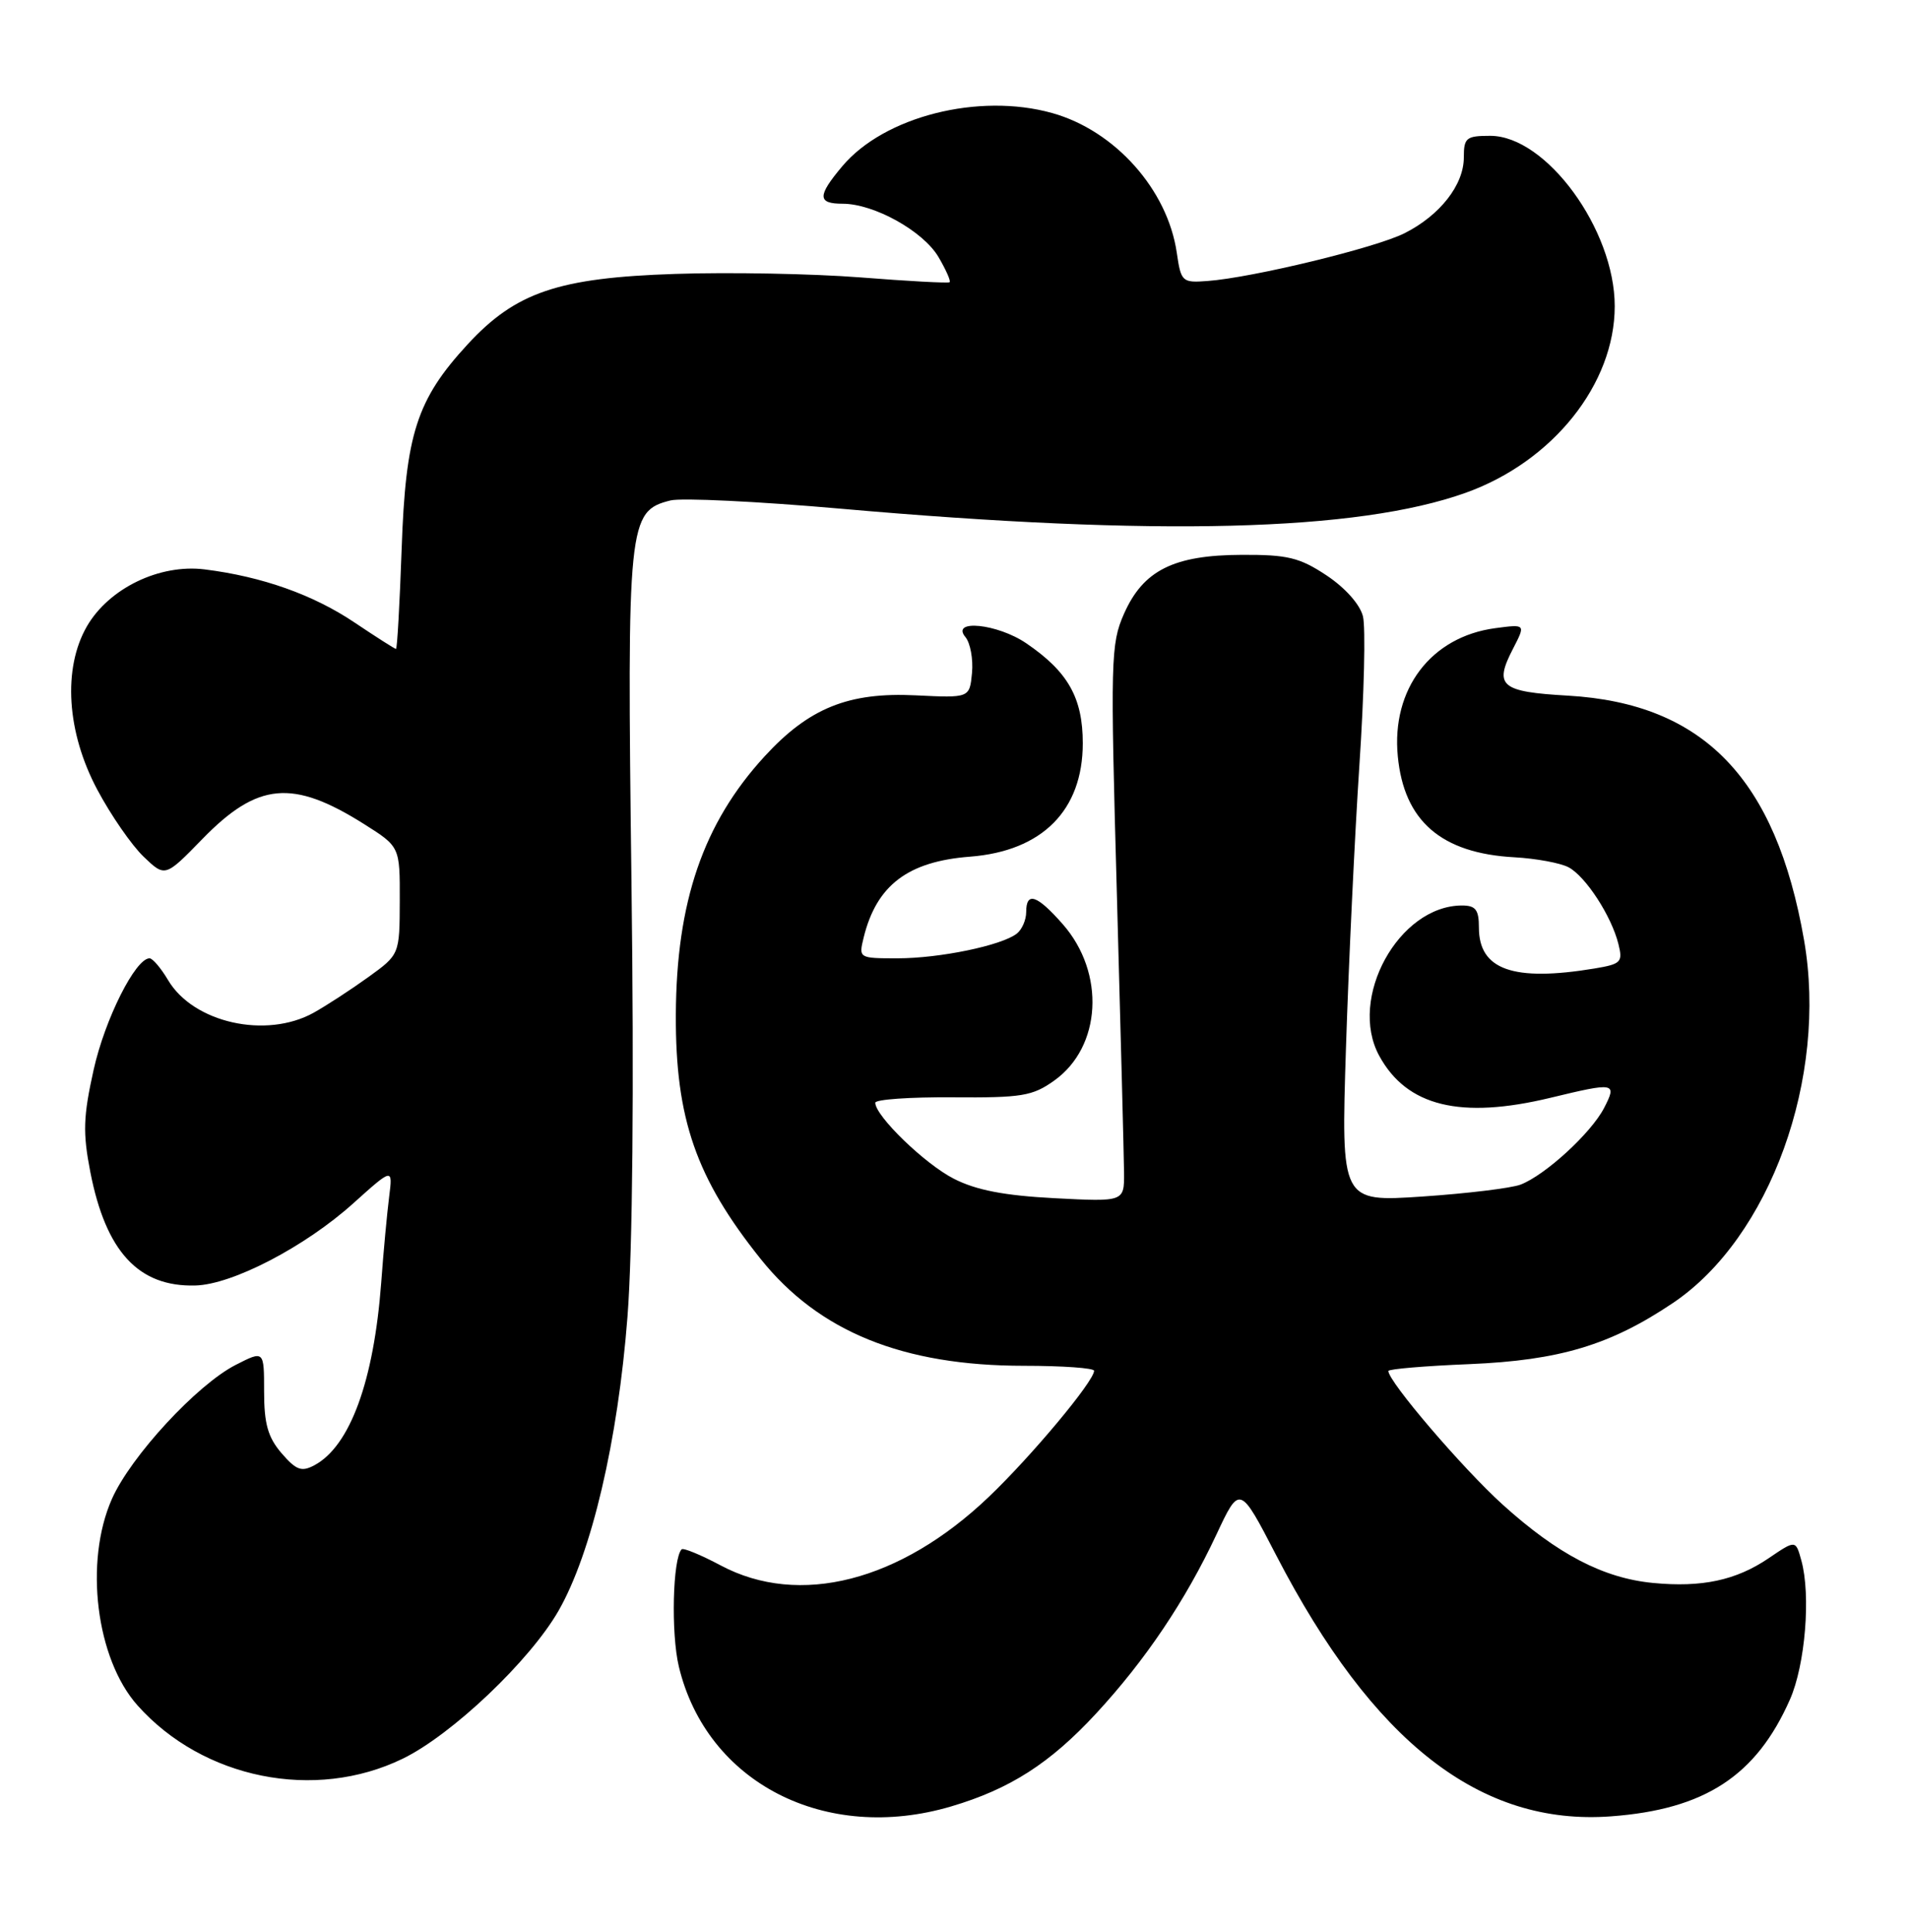 <?xml version="1.0" encoding="UTF-8" standalone="no"?>
<!DOCTYPE svg PUBLIC "-//W3C//DTD SVG 1.1//EN" "http://www.w3.org/Graphics/SVG/1.1/DTD/svg11.dtd" >
<svg xmlns="http://www.w3.org/2000/svg" xmlns:xlink="http://www.w3.org/1999/xlink" version="1.1" viewBox="0 0 253 256">
 <g >
 <path fill="currentColor"
d=" M 126.07 239.39 C 133.84 237.09 139.15 233.69 145.25 227.10 C 151.79 220.03 157.11 212.12 161.20 203.39 C 164.30 196.77 164.30 196.77 169.15 206.14 C 181.98 230.91 196.19 241.99 213.50 240.71 C 225.94 239.79 232.75 235.35 237.22 225.23 C 239.25 220.64 240.01 211.40 238.73 206.79 C 237.98 204.07 237.98 204.07 234.39 206.51 C 230.08 209.43 225.55 210.40 219.09 209.78 C 212.50 209.15 206.43 205.98 199.13 199.38 C 193.82 194.57 184.00 183.09 184.00 181.69 C 184.00 181.43 188.84 181.02 194.75 180.78 C 206.67 180.28 213.41 178.26 221.71 172.68 C 234.59 164.02 242.26 142.80 239.09 124.58 C 235.36 103.17 225.76 93.23 207.81 92.19 C 198.86 91.68 197.96 90.91 200.53 85.95 C 202.20 82.71 202.20 82.71 198.15 83.25 C 189.65 84.39 184.39 91.31 185.25 100.22 C 186.07 108.80 191.00 113.08 200.70 113.61 C 203.59 113.77 206.82 114.37 207.89 114.94 C 210.16 116.16 213.57 121.40 214.49 125.11 C 215.09 127.51 214.85 127.76 211.32 128.35 C 200.55 130.13 196.00 128.52 196.00 122.93 C 196.00 120.56 195.57 120.00 193.75 120.00 C 185.38 120.02 178.63 132.29 182.79 139.92 C 186.44 146.62 193.56 148.36 205.50 145.48 C 214.07 143.41 214.33 143.46 212.58 146.85 C 210.86 150.17 204.77 155.75 201.52 156.99 C 200.28 157.46 194.42 158.17 188.50 158.57 C 177.73 159.29 177.73 159.29 178.38 138.90 C 178.74 127.68 179.54 110.81 180.16 101.41 C 180.79 92.02 181.00 83.13 180.63 81.67 C 180.23 80.09 178.27 77.89 175.80 76.25 C 172.24 73.89 170.64 73.50 164.57 73.53 C 155.55 73.56 151.51 75.58 148.96 81.35 C 147.20 85.33 147.15 87.41 148.02 118.53 C 148.52 136.66 148.95 153.25 148.97 155.39 C 149.00 159.27 149.00 159.27 139.75 158.79 C 133.07 158.44 129.36 157.72 126.41 156.21 C 122.56 154.25 116.00 147.89 116.00 146.14 C 116.00 145.70 120.61 145.38 126.25 145.42 C 135.42 145.49 136.84 145.26 139.72 143.20 C 145.99 138.73 146.52 128.94 140.85 122.48 C 137.42 118.58 136.00 118.11 136.00 120.88 C 136.00 121.91 135.44 123.20 134.75 123.73 C 132.74 125.30 124.54 127.00 118.95 127.00 C 113.82 127.00 113.79 126.98 114.46 124.25 C 116.16 117.32 120.32 114.16 128.55 113.53 C 138.12 112.79 143.50 107.39 143.50 98.50 C 143.50 92.48 141.54 89.01 136.01 85.25 C 132.19 82.65 125.94 82.02 127.95 84.43 C 128.60 85.22 128.99 87.36 128.82 89.18 C 128.50 92.50 128.50 92.50 121.37 92.15 C 112.44 91.71 107.21 93.83 101.32 100.25 C 93.21 109.09 89.63 119.51 89.57 134.50 C 89.51 148.26 92.25 156.14 100.80 166.83 C 108.52 176.48 119.65 181.00 135.71 181.00 C 140.82 181.00 145.00 181.30 145.00 181.66 C 145.00 183.04 136.71 192.97 131.04 198.38 C 119.30 209.58 105.93 213.00 95.52 207.46 C 92.89 206.06 90.56 205.10 90.34 205.32 C 89.15 206.52 88.91 216.46 89.97 220.87 C 93.66 236.26 109.39 244.33 126.07 239.39 Z  M 53.37 233.07 C 59.88 229.91 70.25 220.06 74.03 213.45 C 78.41 205.80 81.89 190.93 83.16 174.50 C 83.84 165.73 84.04 144.25 83.69 117.00 C 83.09 69.17 83.24 67.73 88.86 66.32 C 90.31 65.96 100.49 66.45 111.49 67.42 C 153.31 71.11 179.90 70.43 194.24 65.31 C 205.79 61.18 214.00 50.90 214.00 40.58 C 214.00 30.42 204.92 18.00 197.50 18.00 C 194.31 18.00 194.00 18.26 194.00 20.87 C 194.00 24.50 190.85 28.53 186.16 30.90 C 182.33 32.84 165.99 36.80 160.02 37.24 C 156.67 37.49 156.52 37.35 155.96 33.50 C 154.74 25.13 147.77 17.31 139.44 14.98 C 129.70 12.26 117.18 15.43 111.63 22.03 C 108.31 25.97 108.32 27.00 111.68 27.00 C 115.83 27.00 122.34 30.62 124.37 34.05 C 125.37 35.75 126.04 37.26 125.85 37.40 C 125.66 37.55 120.33 37.26 114.00 36.76 C 107.67 36.27 96.65 36.06 89.50 36.30 C 73.99 36.81 68.35 38.72 61.97 45.64 C 55.22 52.97 53.76 57.51 53.23 72.75 C 52.97 80.04 52.64 86.00 52.48 86.00 C 52.33 86.00 49.87 84.43 47.02 82.52 C 41.53 78.82 34.74 76.41 27.13 75.46 C 21.15 74.71 14.44 77.96 11.52 83.00 C 8.30 88.59 8.83 97.03 12.90 104.66 C 14.69 108.03 17.45 112.01 19.02 113.52 C 21.88 116.26 21.88 116.26 26.81 111.20 C 34.14 103.66 38.78 103.24 48.25 109.21 C 53.00 112.21 53.00 112.21 52.98 119.35 C 52.96 126.50 52.96 126.50 48.80 129.50 C 46.51 131.15 43.26 133.27 41.57 134.21 C 35.27 137.71 25.62 135.55 22.27 129.88 C 21.33 128.30 20.23 127.00 19.82 127.00 C 17.95 127.00 13.90 135.07 12.41 141.77 C 11.03 147.98 10.96 150.11 11.97 155.32 C 14.03 165.88 18.36 170.56 25.88 170.36 C 30.79 170.24 40.42 165.23 46.82 159.47 C 52.06 154.76 52.06 154.76 51.57 158.63 C 51.30 160.76 50.82 165.88 50.52 170.00 C 49.54 183.03 46.39 191.65 41.67 194.18 C 39.96 195.09 39.26 194.84 37.31 192.58 C 35.51 190.48 35.00 188.69 35.00 184.42 C 35.00 178.96 35.00 178.96 31.24 180.88 C 26.11 183.50 17.33 193.00 14.83 198.65 C 11.14 206.99 12.73 219.84 18.22 226.00 C 26.91 235.75 41.74 238.73 53.37 233.07 Z "/>
</g>
</svg>